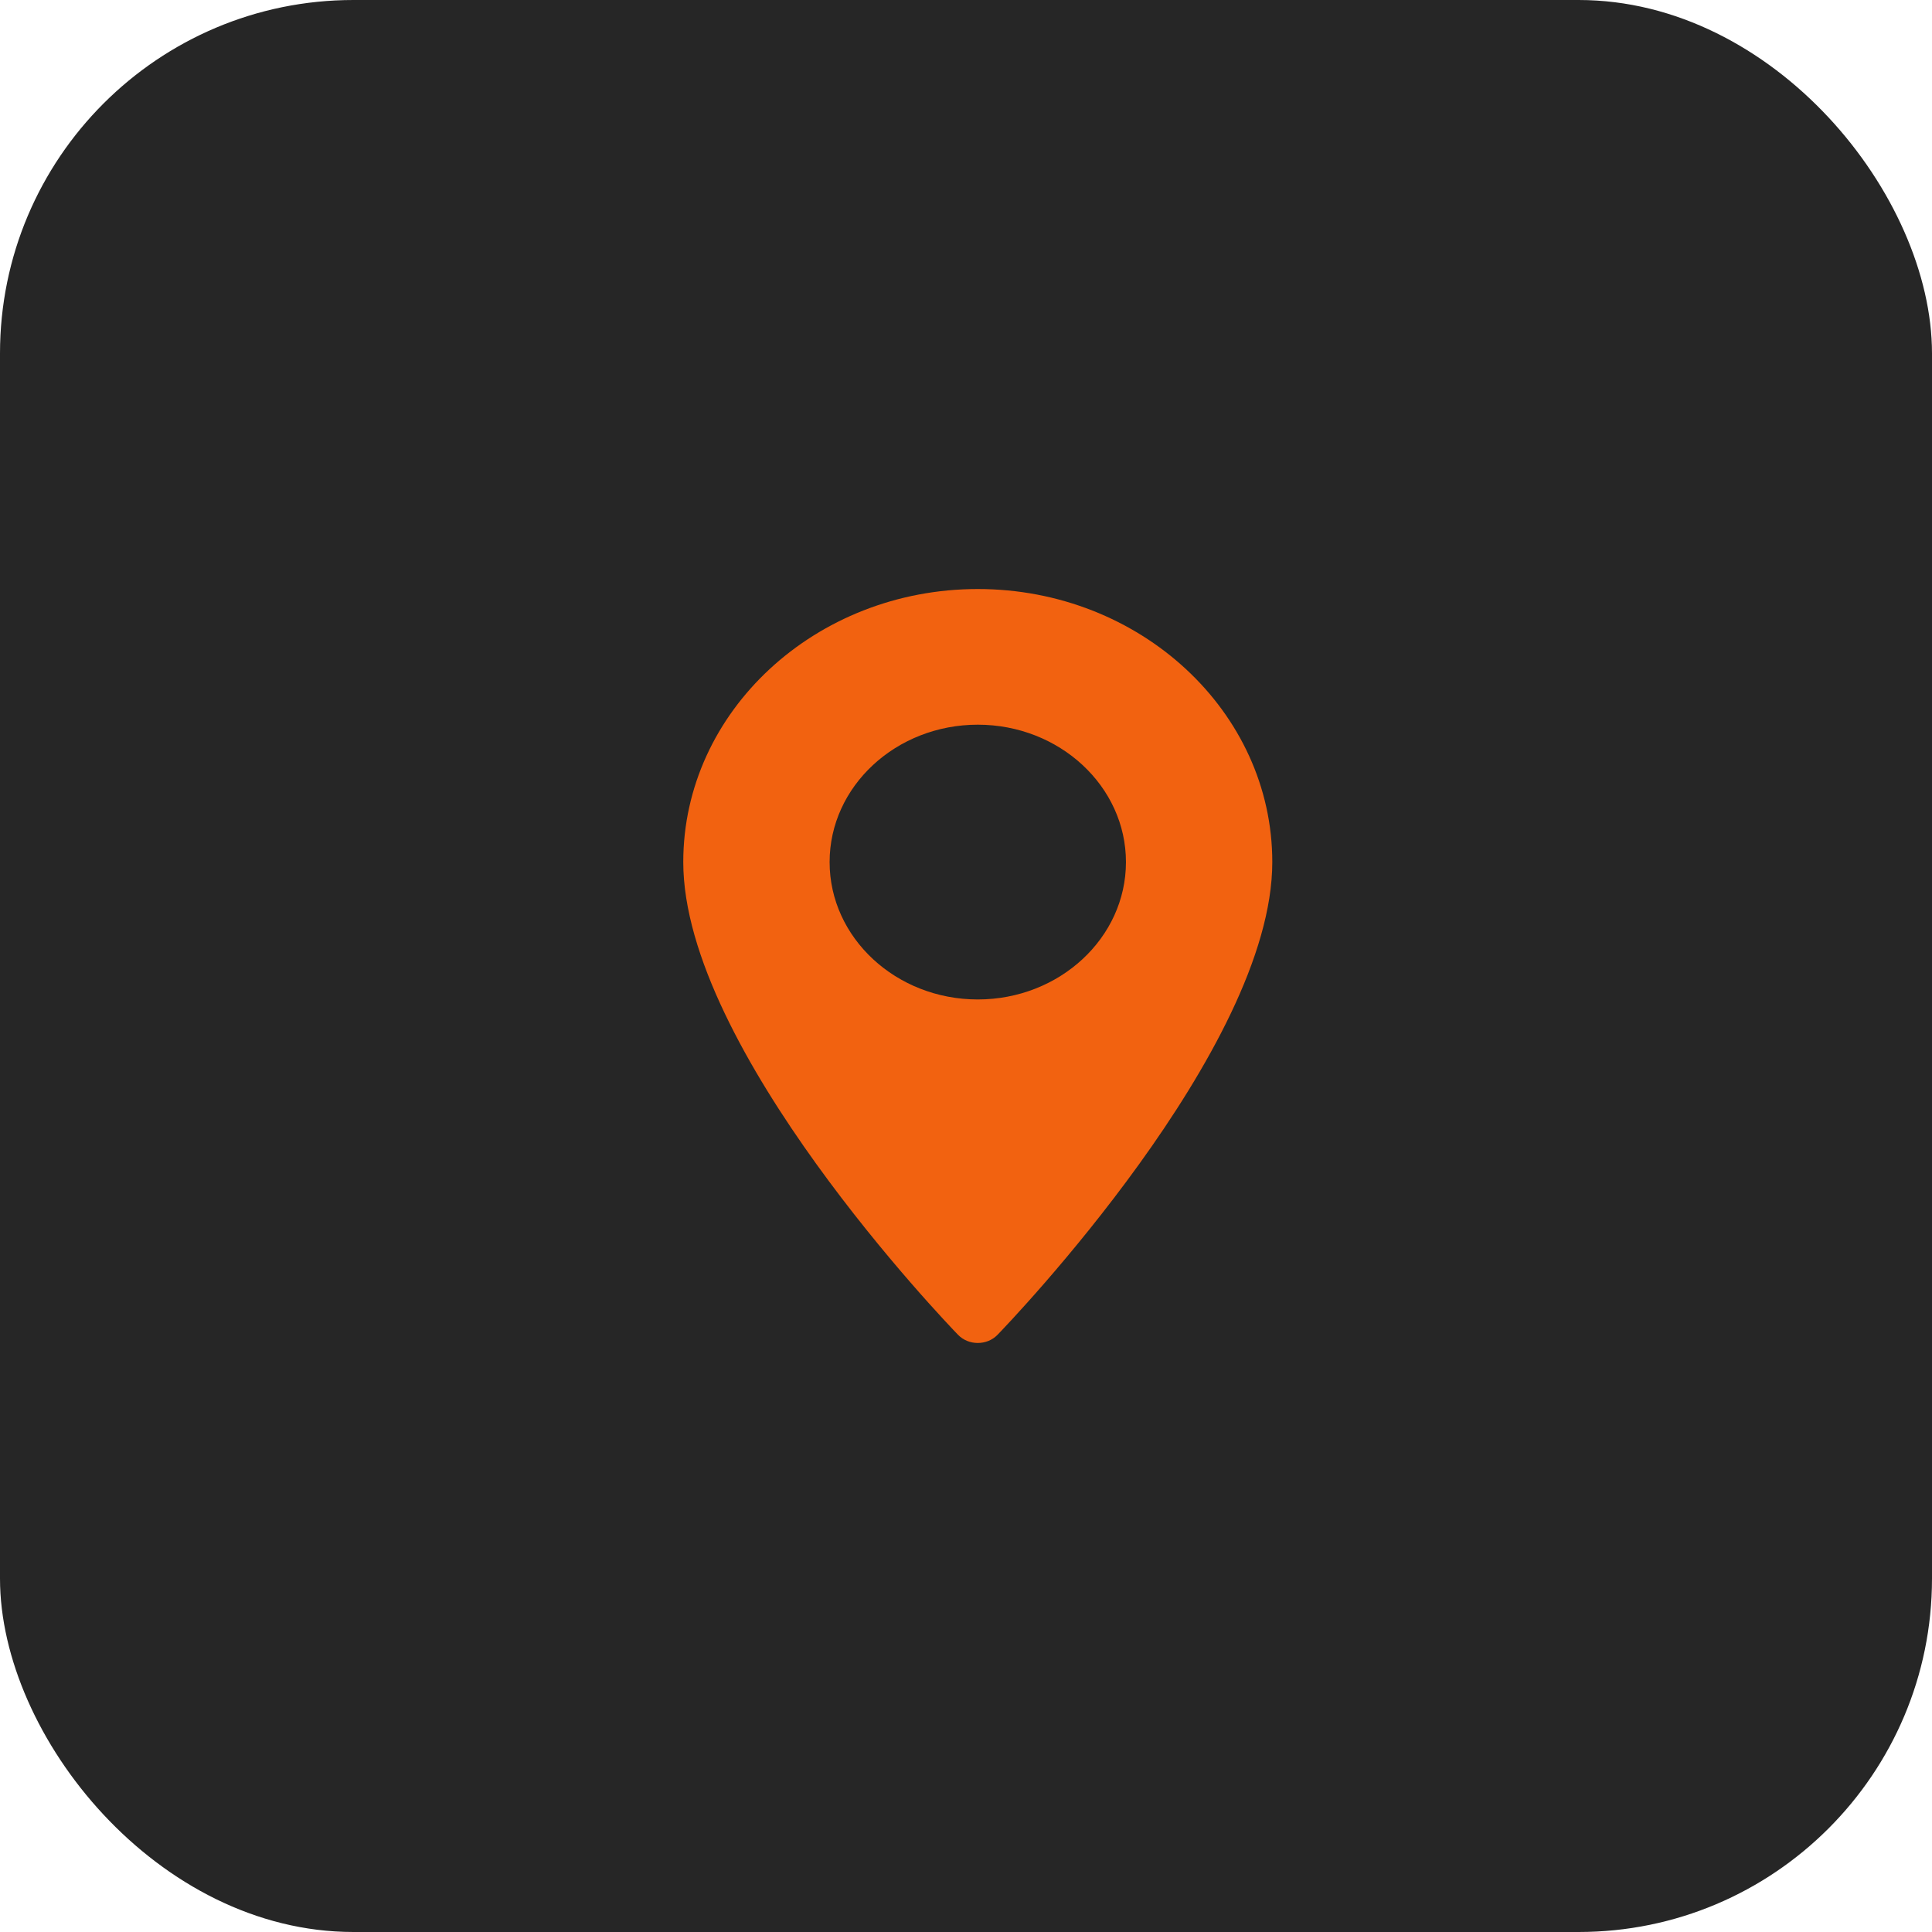 <svg width="82" height="82" viewBox="0 0 82 82" fill="none" xmlns="http://www.w3.org/2000/svg">
<rect width="82" height="82" rx="15" fill="#262626"/>
<path d="M41.5 25C34.608 25 29 30.199 29 36.589C29 44.52 40.186 56.162 40.663 56.654C41.11 57.116 41.891 57.115 42.337 56.654C42.814 56.162 54 44.52 54 36.589C54 30.199 48.392 25 41.5 25ZM41.5 42.42C38.032 42.42 35.211 39.804 35.211 36.589C35.211 33.374 38.032 30.758 41.5 30.758C44.968 30.758 47.789 33.374 47.789 36.589C47.789 39.804 44.968 42.42 41.5 42.42Z" fill="#F26210"/>
</svg>
